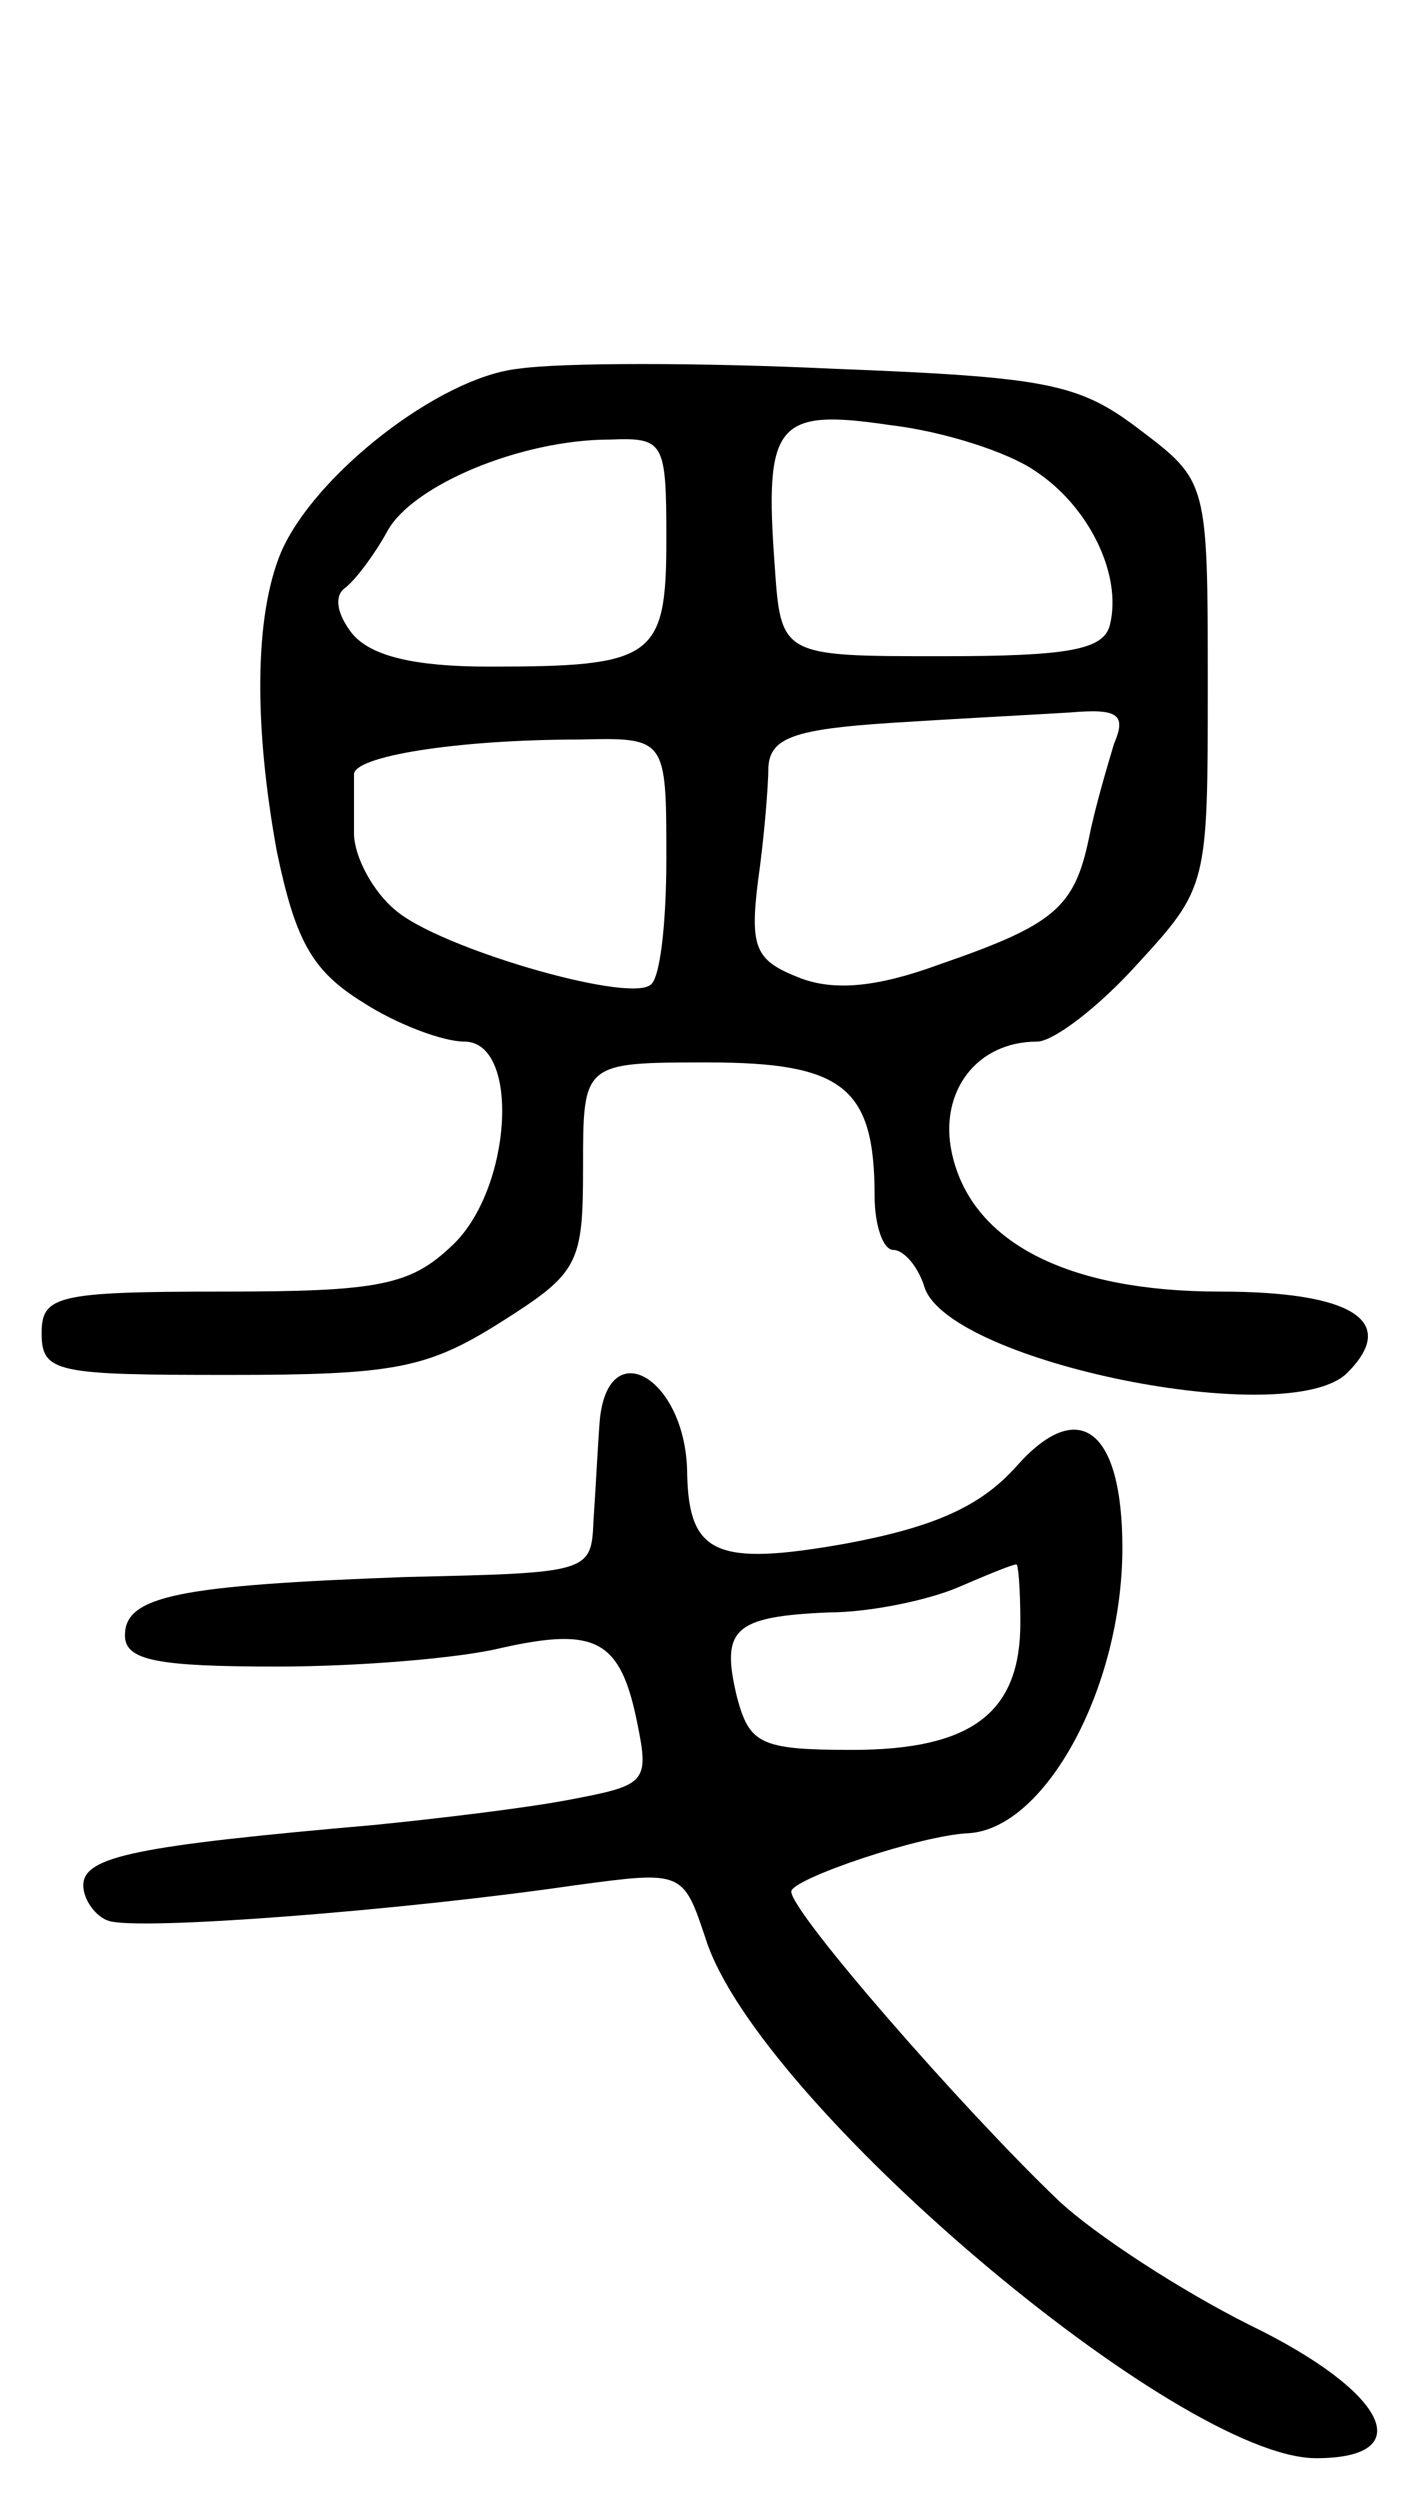 <svg version="1.0" xmlns="http://www.w3.org/2000/svg"
 width="68pt" height="120pt" viewBox="0 0 68 120"
 preserveAspectRatio="xMidYMid meet">
<g transform="translate(0,120) scale(0.1,-0.1)"
fill="#000000" stroke="none">
<path d="M249 1023 c-38 -4 -98 -51 -114 -88 -13 -31 -13 -84 -2 -144 9 -43
17 -57 41 -72 17 -11 39 -19 49 -19 27 0 23 -71 -6 -98 -20 -19 -35 -22 -110
-22 -80 0 -87 -2 -87 -20 0 -19 7 -20 90 -20 79 0 95 3 130 25 38 24 40 28 40
75 0 50 0 50 60 50 65 0 80 -12 80 -64 0 -14 4 -26 9 -26 5 0 12 -8 15 -18 12
-36 175 -69 203 -41 25 25 2 39 -61 39 -74 0 -120 24 -129 67 -6 29 12 53 41
53 8 0 30 17 48 37 34 37 34 38 34 134 0 98 0 98 -33 123 -29 22 -44 25 -147
29 -63 3 -131 3 -151 0z m248 -49 c26 -17 42 -50 36 -74 -3 -12 -20 -15 -81
-15 -77 0 -77 0 -80 44 -5 68 1 75 55 67 26 -3 57 -13 70 -22z m-177 -33 c0
-57 -6 -61 -85 -61 -36 0 -57 5 -66 16 -7 9 -9 18 -3 22 5 4 14 16 20 27 12
22 64 44 107 44 26 1 27 -1 27 -48z m215 -98 c-3 -10 -9 -30 -12 -45 -7 -34
-17 -42 -72 -61 -30 -11 -51 -13 -68 -6 -20 8 -23 14 -19 46 3 21 5 46 5 55 1
14 13 18 59 21 31 2 70 4 86 5 23 2 27 -1 21 -15z m-215 -55 c0 -31 -3 -59 -8
-61 -12 -8 -101 18 -122 36 -11 9 -20 26 -20 37 0 11 0 23 0 28 -1 9 50 17
108 17 42 1 42 1 42 -57z"/>
<path d="M288 518 c-1 -13 -2 -34 -3 -48 -1 -25 -2 -25 -90 -27 -109 -4 -135
-9 -135 -28 0 -12 15 -15 73 -15 39 0 88 4 108 9 45 10 57 4 65 -36 6 -29 4
-30 -33 -37 -21 -4 -63 -9 -93 -12 -114 -10 -140 -15 -140 -29 0 -7 6 -15 12
-17 14 -5 142 5 224 17 52 7 52 7 63 -26 25 -78 227 -249 293 -249 50 0 34 32
-32 64 -32 16 -74 43 -92 60 -46 44 -128 138 -128 148 0 6 62 27 85 28 37 2
74 70 74 137 0 57 -21 73 -51 39 -17 -19 -39 -29 -82 -37 -62 -11 -75 -5 -76
33 0 46 -38 69 -42 26z m202 -97 c0 -43 -23 -61 -81 -61 -44 0 -49 3 -55 25
-8 33 -2 39 44 41 20 0 48 6 62 12 14 6 26 11 28 11 1 1 2 -12 2 -28z"/>
</g>
</svg>
